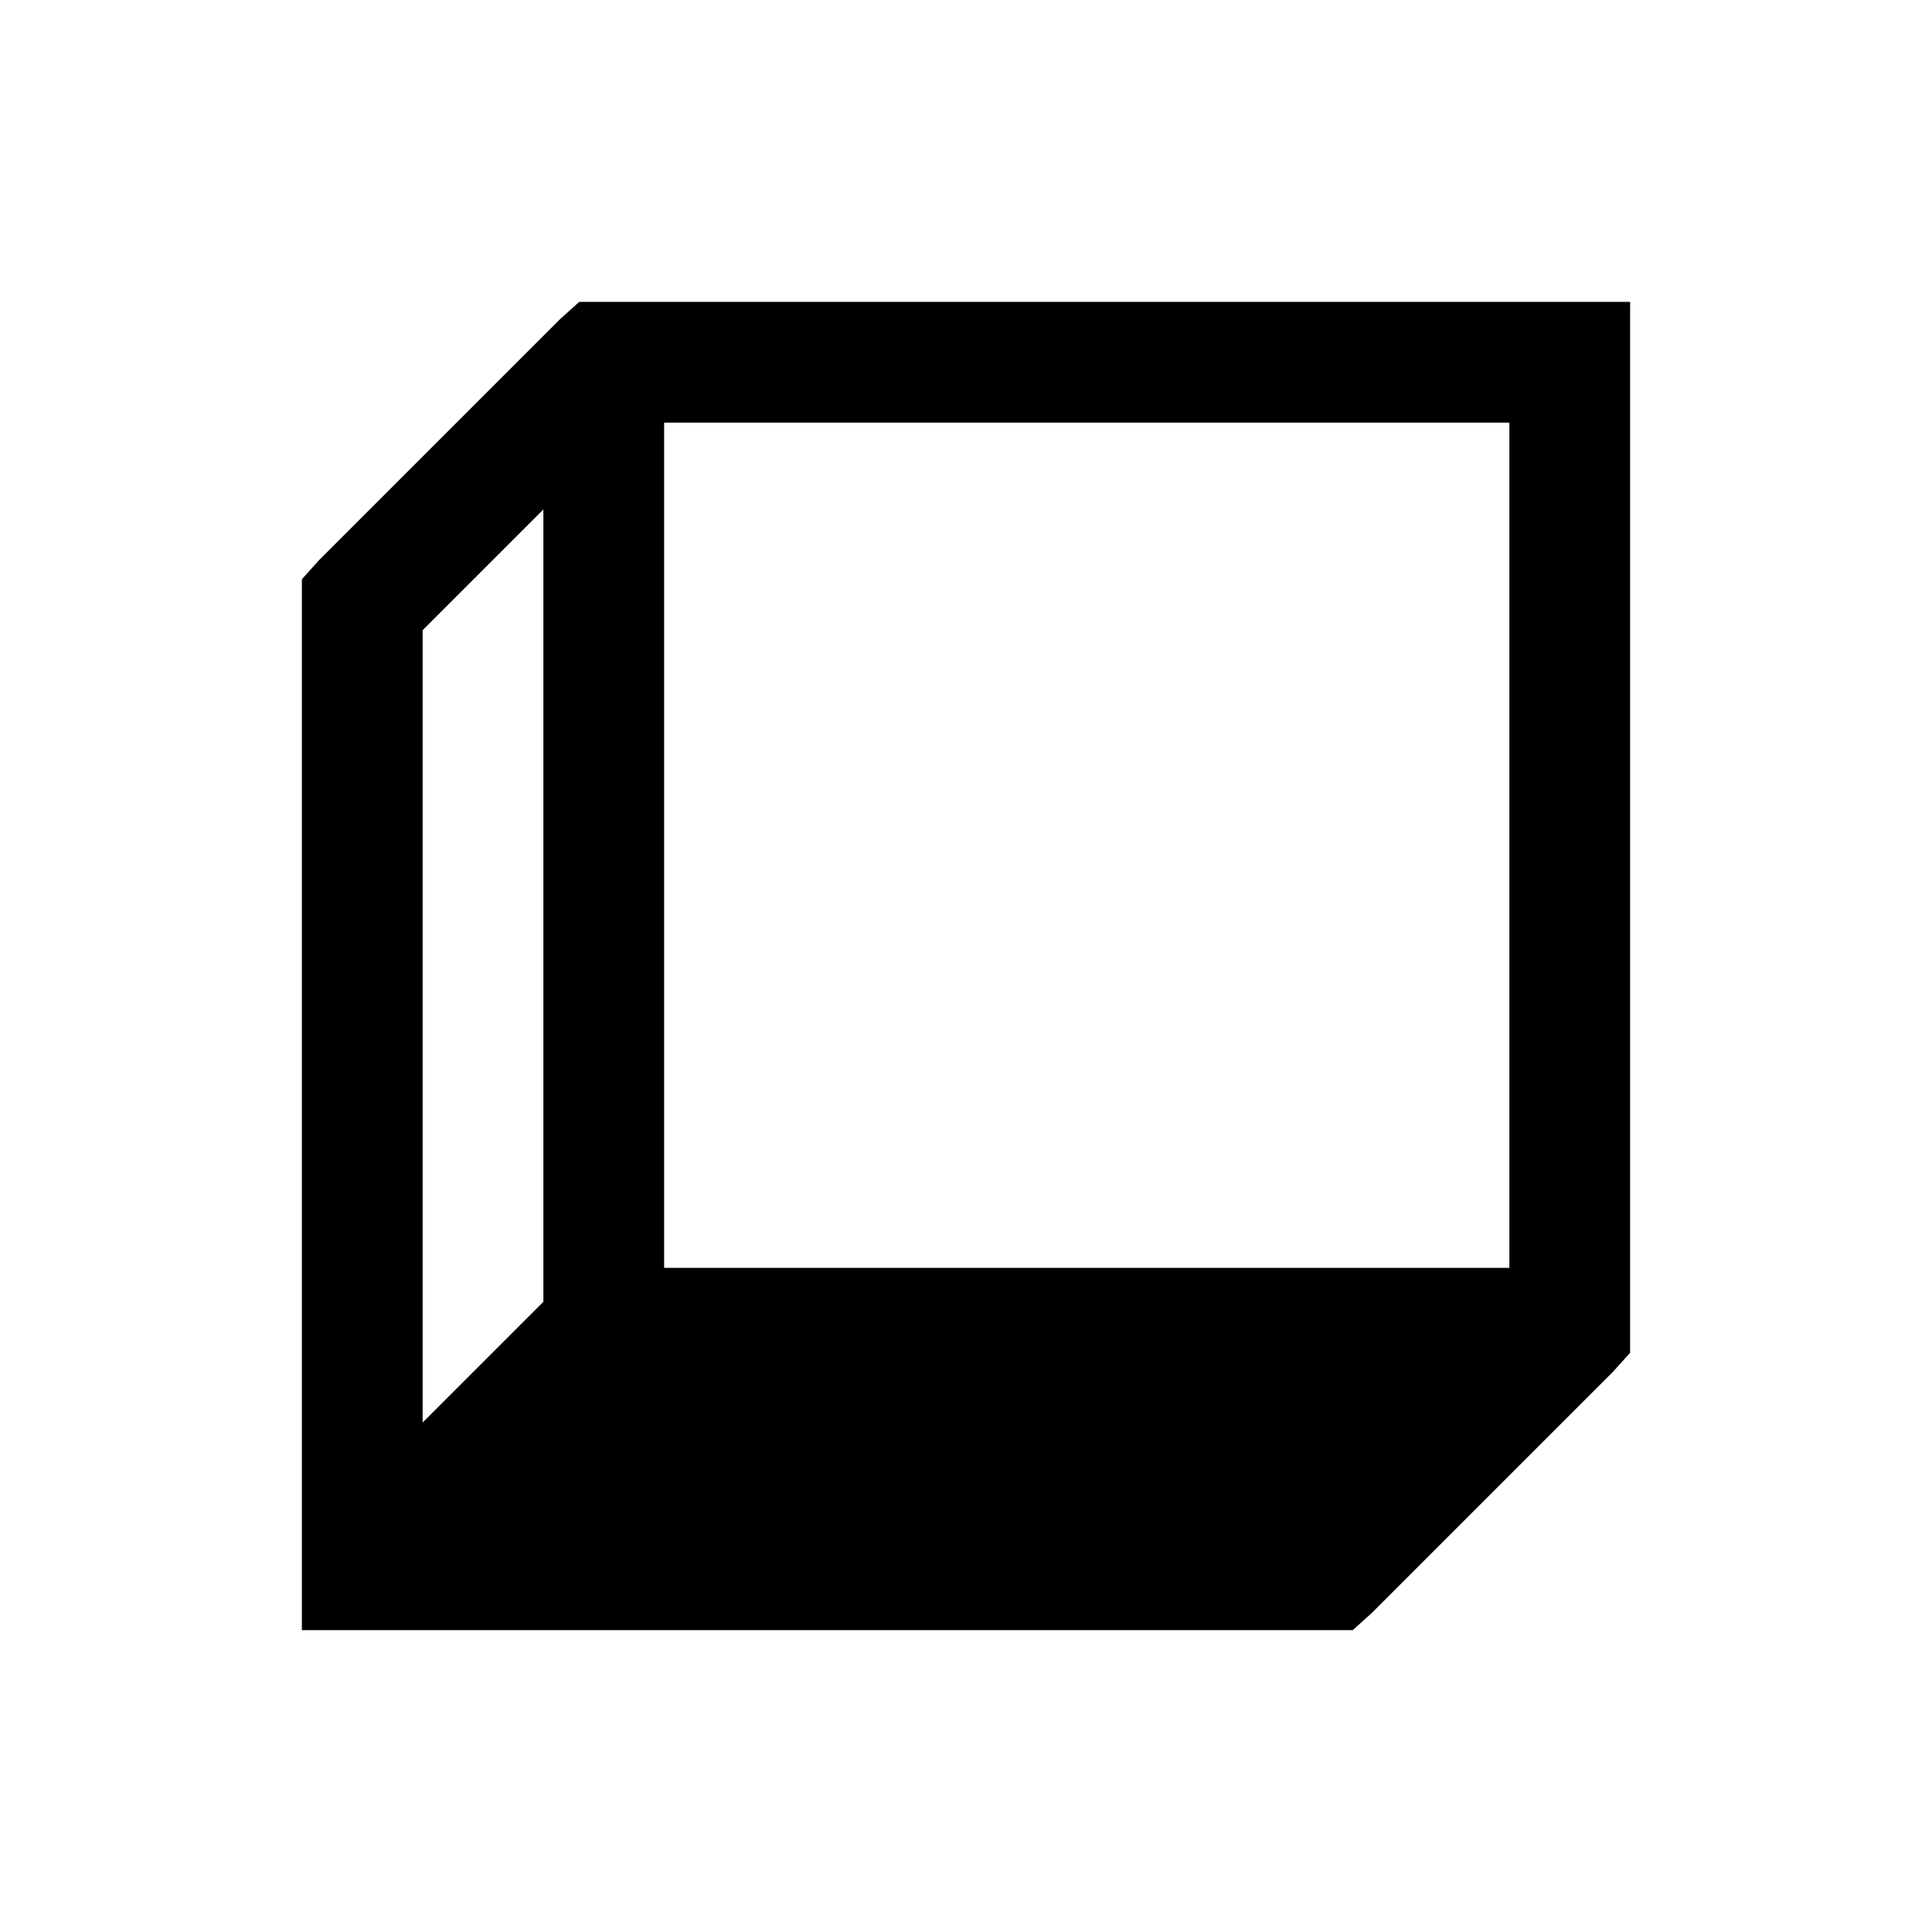 <?xml version="1.0" encoding="UTF-8" standalone="no"?>
<svg
   viewBox="0 0 32 32"
   version="1.1"
   id="svg1"
   sodipodi:docname="bottomView.svg"
   inkscape:version="1.3.2 (091e20e, 2023-11-25)"
   xmlns:inkscape="http://www.inkscape.org/namespaces/inkscape"
   xmlns:sodipodi="http://sodipodi.sourceforge.net/DTD/sodipodi-0.dtd"
   xmlns="http://www.w3.org/2000/svg"
   xmlns:svg="http://www.w3.org/2000/svg">
  <defs
     id="defs1" />
  <sodipodi:namedview
     id="namedview1"
     pagecolor="#ffffff"
     bordercolor="#000000"
     borderopacity="0.25"
     inkscape:showpageshadow="2"
     inkscape:pageopacity="0.0"
     inkscape:pagecheckerboard="0"
     inkscape:deskcolor="#d1d1d1"
     inkscape:zoom="7.375"
     inkscape:cx="15.932203"
     inkscape:cy="16"
     inkscape:window-width="2560"
     inkscape:window-height="1387"
     inkscape:window-x="0"
     inkscape:window-y="25"
     inkscape:window-maximized="1"
     inkscape:current-layer="svg1" />
  <path
     style="line-height:normal;-inkscape-font-specification:'Bitstream Vera Sans';text-indent:0;text-align:start;text-transform:none"
     d="M 5,27 V 26 10 9.594 l 0.281,-0.312 4,-4 L 9.594,5 H 10 26 27 v 1 16 0.406 l -0.281,0.312 -4,4 L 22.406,27 H 22 6 Z m 2,-3.438 2,-2 V 8.438 l -2,2 z M 11,21 H 25 V 7 H 11 Z"
     overflow="visible"
     font-family="'Bitstream Vera Sans'"
     id="path1" />
</svg>
